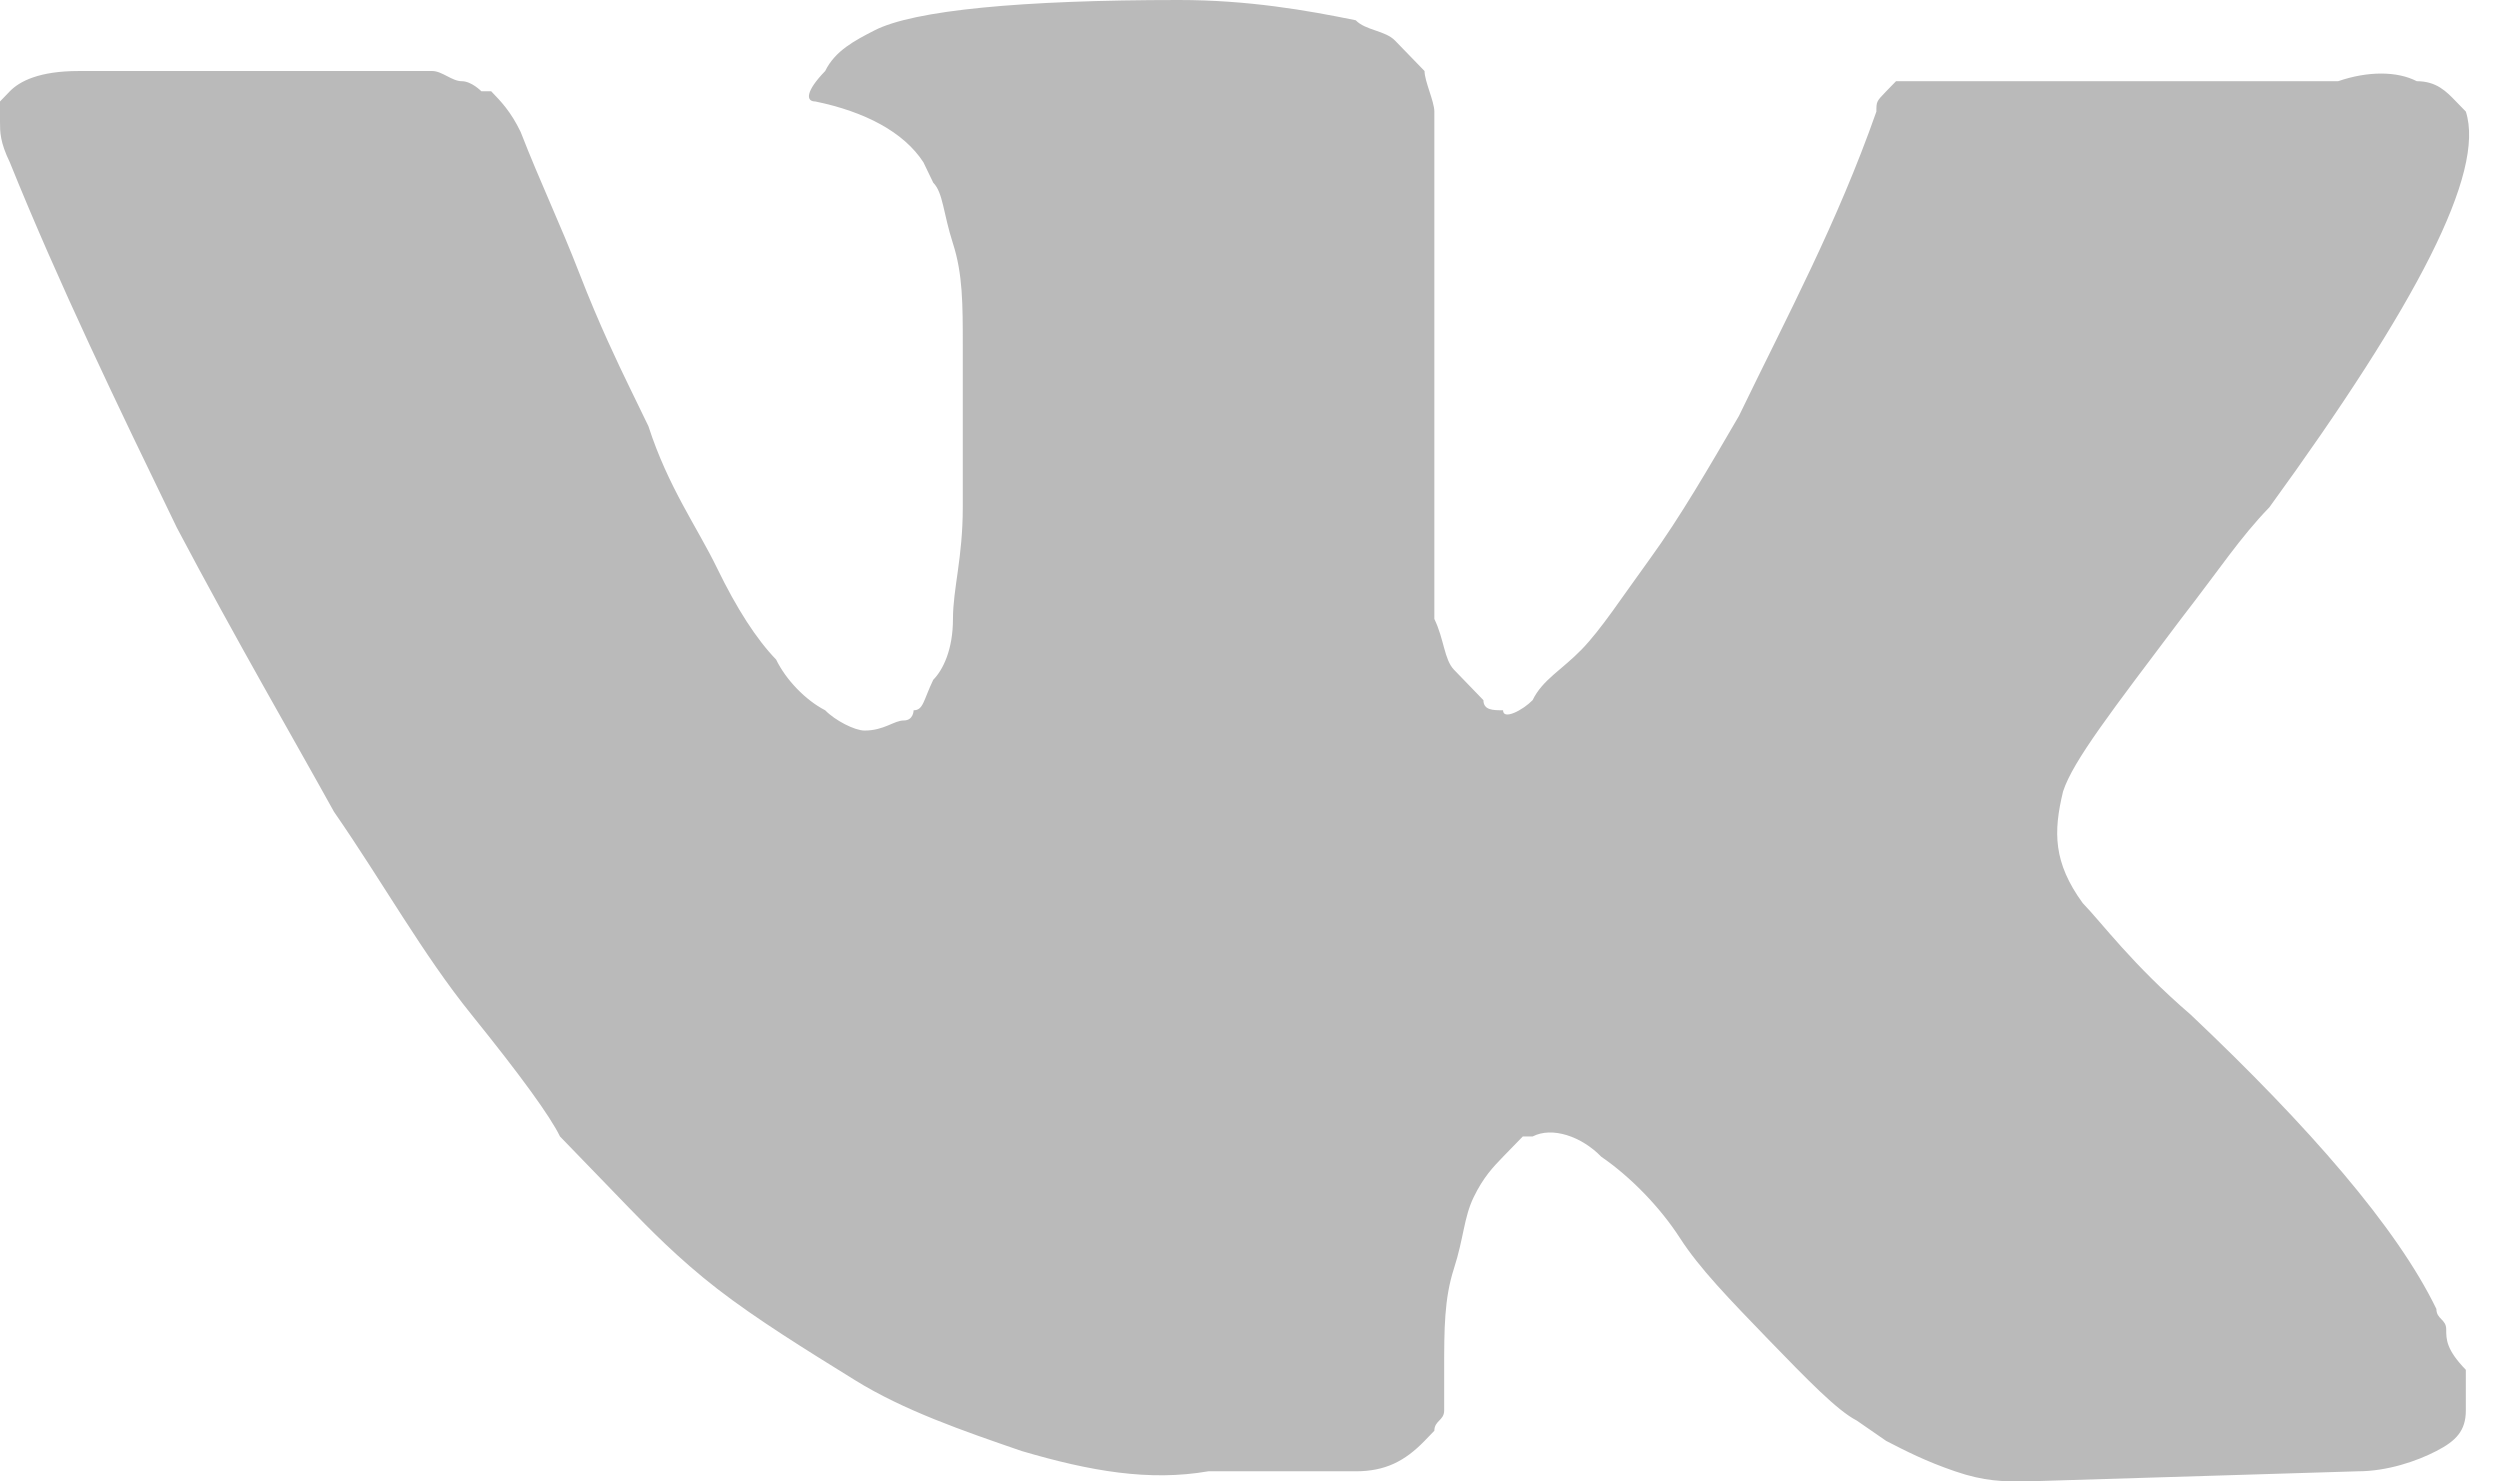 <svg width="27" height="16" viewBox="0 0 27 16" fill="none" xmlns="http://www.w3.org/2000/svg">
<path d="M26.419 14.356C26.419 14.247 26.313 14.247 26.313 14.137C25.889 13.26 24.934 12.164 23.66 10.959C23.024 10.411 22.706 9.973 22.493 9.753C22.175 9.315 22.175 8.986 22.281 8.548C22.387 8.219 22.812 7.671 23.554 6.685C23.979 6.137 24.191 5.808 24.509 5.479C26.101 3.288 26.843 1.863 26.631 1.205L26.525 1.096C26.419 0.986 26.313 0.877 26.101 0.877C25.889 0.767 25.57 0.767 25.252 0.877H21.22C21.114 0.877 21.114 0.877 20.902 0.877C20.796 0.877 20.69 0.877 20.69 0.877H20.584H20.477L20.371 0.986C20.265 1.096 20.265 1.096 20.265 1.205C19.841 2.411 19.31 3.397 18.78 4.493C18.461 5.041 18.143 5.589 17.825 6.027C17.506 6.466 17.294 6.795 17.082 7.014C16.87 7.233 16.658 7.342 16.552 7.562C16.445 7.671 16.233 7.781 16.233 7.671C16.127 7.671 16.021 7.671 16.021 7.562C15.915 7.452 15.809 7.342 15.703 7.233C15.597 7.123 15.597 6.904 15.491 6.685C15.491 6.466 15.491 6.247 15.491 6.137C15.491 6.027 15.491 5.699 15.491 5.479C15.491 5.151 15.491 4.931 15.491 4.822C15.491 4.493 15.491 4.055 15.491 3.616C15.491 3.178 15.491 2.849 15.491 2.63C15.491 2.411 15.491 2.082 15.491 1.863C15.491 1.534 15.491 1.315 15.491 1.205C15.491 1.096 15.385 0.877 15.385 0.767C15.278 0.658 15.172 0.548 15.066 0.438C14.96 0.329 14.748 0.329 14.642 0.219C14.111 0.11 13.475 0 12.732 0C11.034 0 9.867 0.11 9.443 0.329C9.231 0.438 9.019 0.548 8.912 0.767C8.7 0.986 8.7 1.096 8.806 1.096C9.337 1.205 9.761 1.425 9.973 1.753L10.079 1.973C10.186 2.082 10.186 2.301 10.292 2.63C10.398 2.959 10.398 3.288 10.398 3.726C10.398 4.384 10.398 5.041 10.398 5.479C10.398 6.027 10.292 6.356 10.292 6.685C10.292 7.014 10.186 7.233 10.079 7.342C9.973 7.562 9.973 7.671 9.867 7.671C9.867 7.671 9.867 7.781 9.761 7.781C9.655 7.781 9.549 7.89 9.337 7.89C9.231 7.89 9.019 7.781 8.912 7.671C8.7 7.562 8.488 7.342 8.382 7.123C8.17 6.904 7.958 6.575 7.745 6.137C7.533 5.699 7.215 5.26 7.003 4.603L6.79 4.164C6.684 3.945 6.472 3.507 6.26 2.959C6.048 2.411 5.836 1.973 5.623 1.425C5.517 1.205 5.411 1.096 5.305 0.986H5.199C5.199 0.986 5.093 0.877 4.987 0.877C4.881 0.877 4.775 0.767 4.668 0.767H0.849C0.424 0.767 0.212 0.877 0.106 0.986L0 1.096C0 1.096 0 1.205 0 1.315C0 1.425 6.47426e-06 1.534 0.106 1.753C0.637 3.068 1.273 4.384 1.91 5.699C2.546 6.904 3.183 8 3.607 8.767C4.138 9.534 4.562 10.301 5.093 10.959C5.623 11.616 5.942 12.055 6.048 12.274C6.26 12.493 6.366 12.603 6.472 12.712L6.79 13.041C7.003 13.26 7.321 13.589 7.745 13.918C8.17 14.247 8.7 14.575 9.231 14.904C9.761 15.233 10.398 15.452 11.034 15.671C11.777 15.89 12.414 16 13.05 15.89H14.642C14.96 15.89 15.172 15.781 15.385 15.562L15.491 15.452C15.491 15.342 15.597 15.342 15.597 15.233C15.597 15.123 15.597 15.014 15.597 14.794C15.597 14.356 15.597 14.027 15.703 13.699C15.809 13.37 15.809 13.151 15.915 12.931C16.021 12.712 16.127 12.603 16.233 12.493C16.339 12.384 16.446 12.274 16.446 12.274H16.552C16.764 12.164 17.082 12.274 17.294 12.493C17.613 12.712 17.931 13.041 18.143 13.37C18.355 13.699 18.674 14.027 19.098 14.466C19.523 14.904 19.841 15.233 20.053 15.342L20.371 15.562C20.583 15.671 20.796 15.781 21.114 15.89C21.432 16 21.644 16 21.857 16L25.464 15.89C25.782 15.89 26.101 15.781 26.313 15.671C26.525 15.562 26.631 15.452 26.631 15.233C26.631 15.123 26.631 14.904 26.631 14.794C26.419 14.575 26.419 14.466 26.419 14.356Z" fill="#BABABA"/>
</svg>
